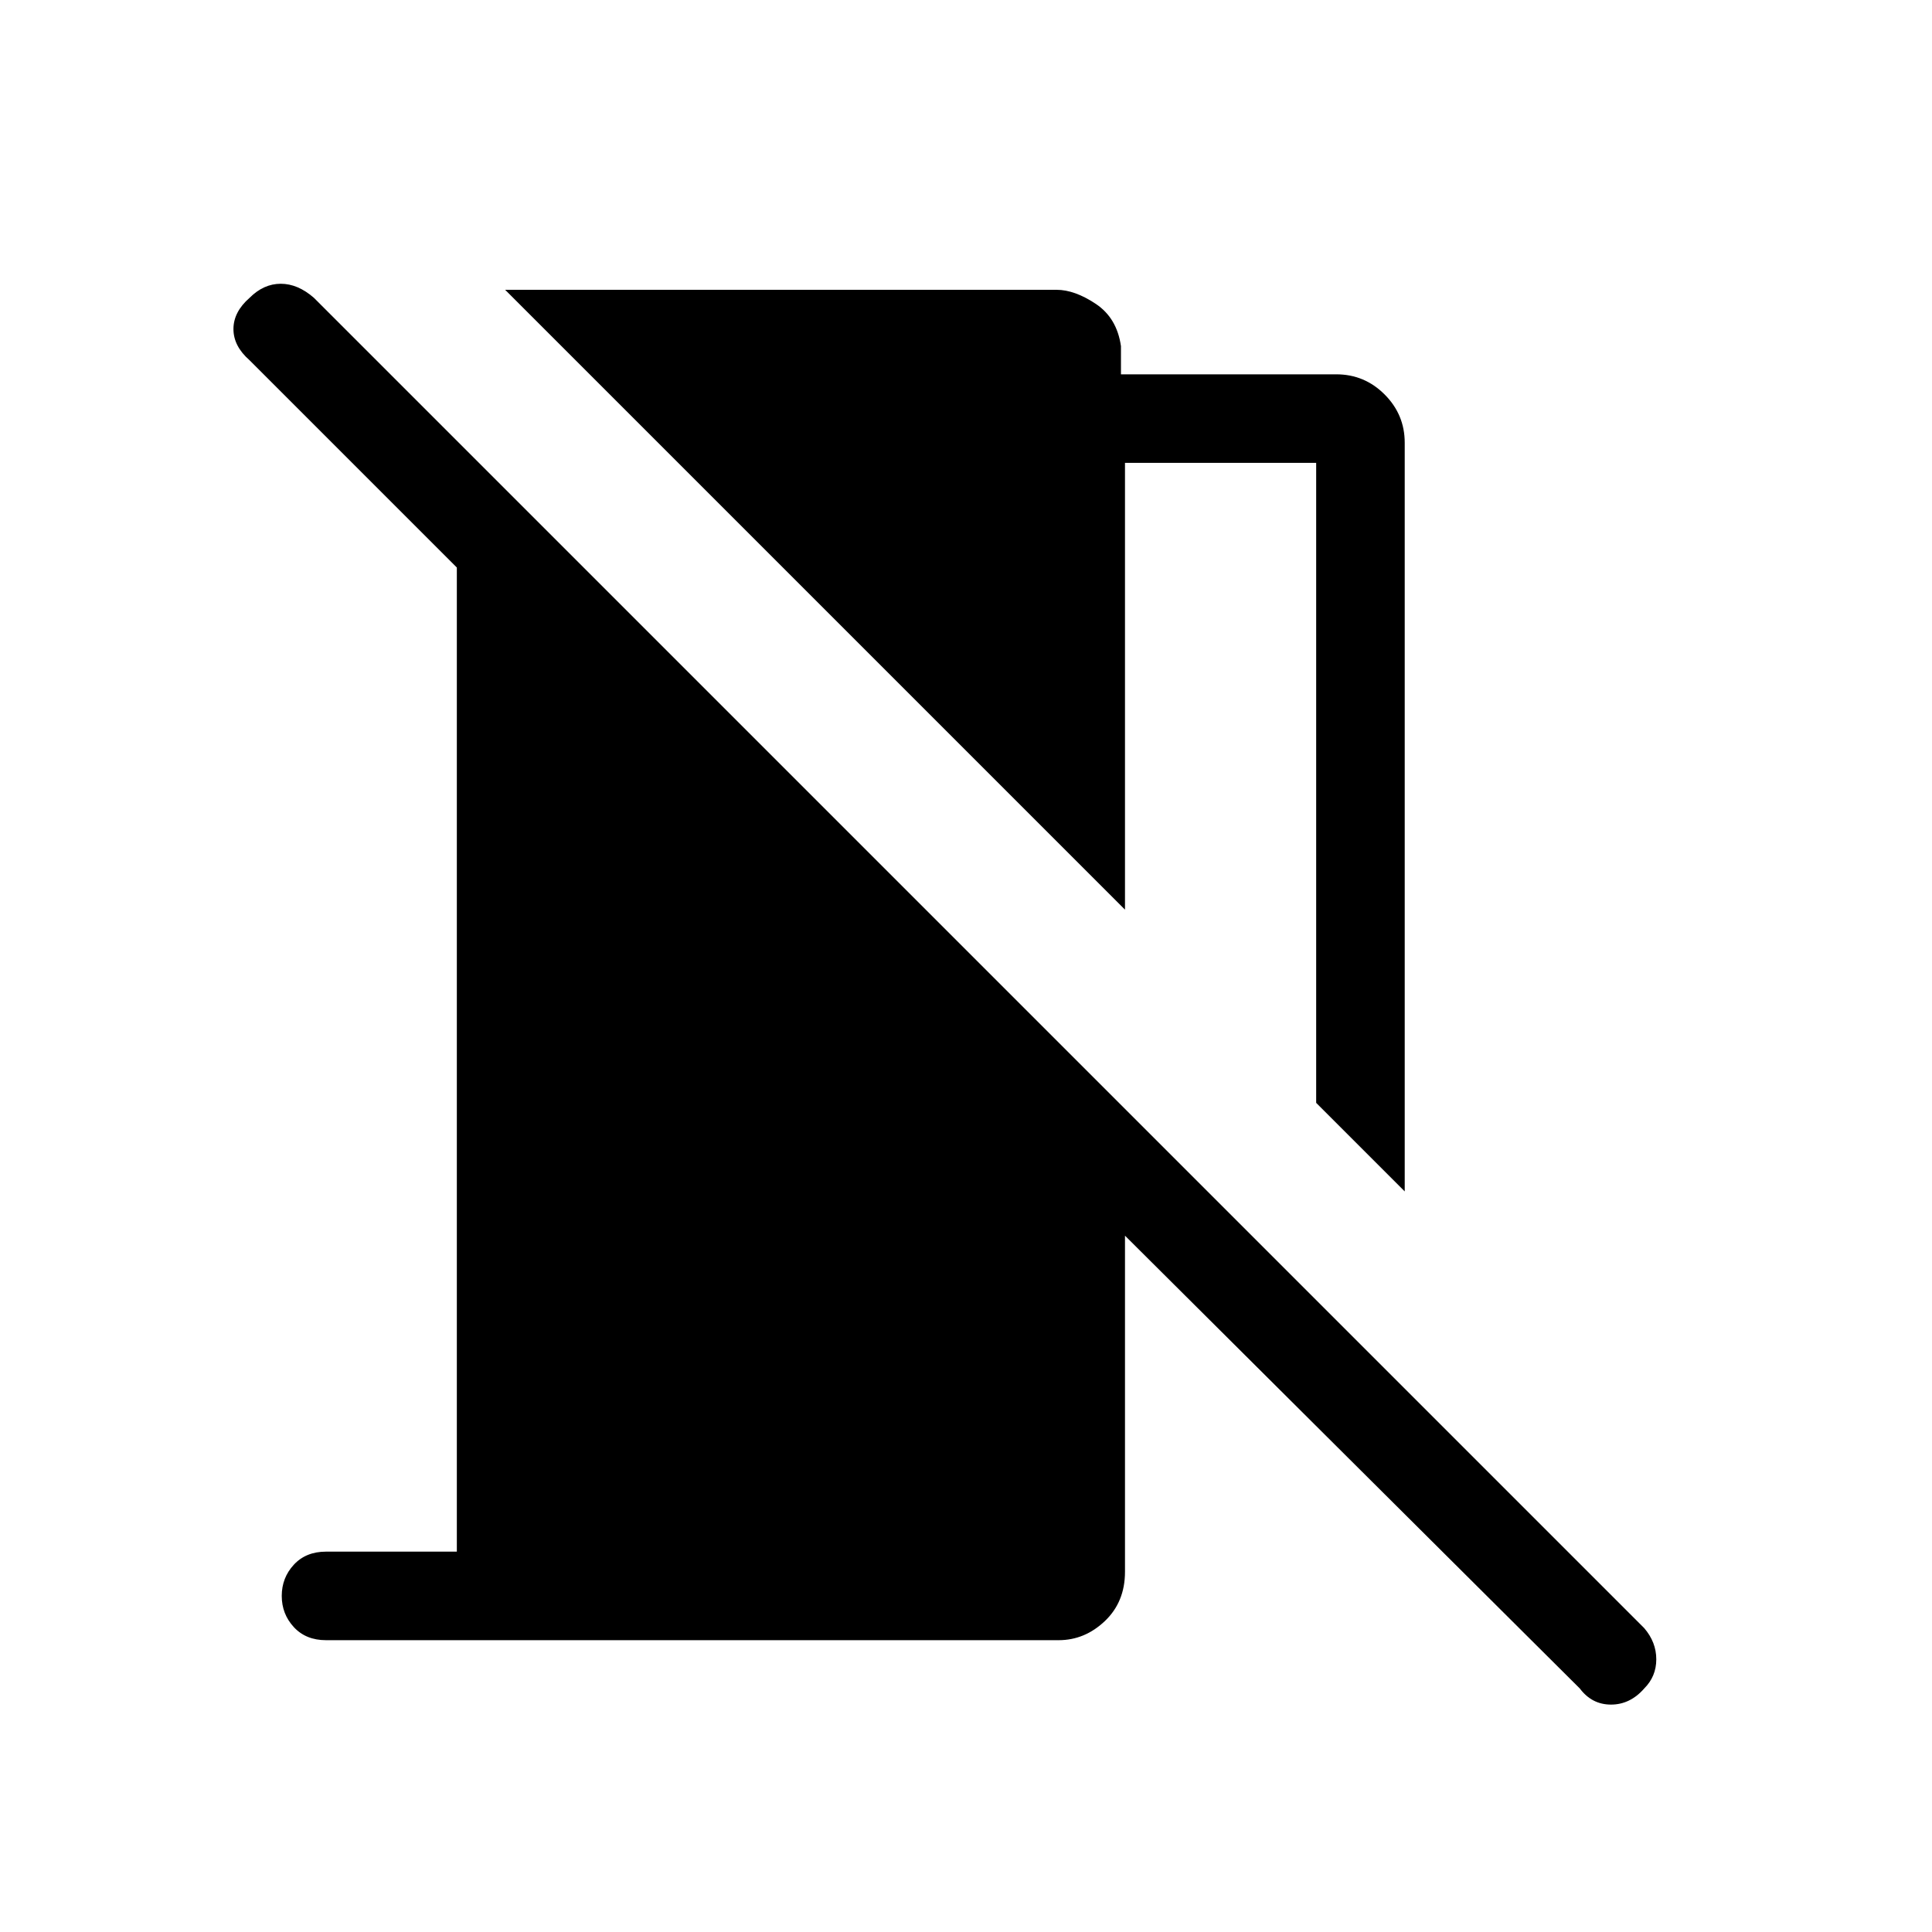 <svg xmlns="http://www.w3.org/2000/svg" height="48" width="48"><path d="M34.9 29.6 32.7 27.4V11.5H27.95V22.6L12.55 7.2H26.25Q26.7 7.2 27.225 7.55Q27.75 7.9 27.85 8.6V9.3H33.2Q33.9 9.3 34.4 9.8Q34.9 10.3 34.9 11ZM39.25 41.95 27.95 30.7V39.05Q27.95 39.8 27.45 40.275Q26.95 40.75 26.3 40.75H8.1Q7.6 40.75 7.3 40.425Q7 40.1 7 39.65Q7 39.2 7.3 38.875Q7.6 38.55 8.1 38.55H11.35V14.1L6.2 8.95Q5.8 8.6 5.8 8.175Q5.8 7.75 6.2 7.4Q6.55 7.05 6.975 7.05Q7.4 7.05 7.8 7.4L40.85 40.45Q41.15 40.8 41.15 41.225Q41.15 41.65 40.85 41.95Q40.5 42.35 40.025 42.35Q39.55 42.35 39.25 41.95Z"/></svg>